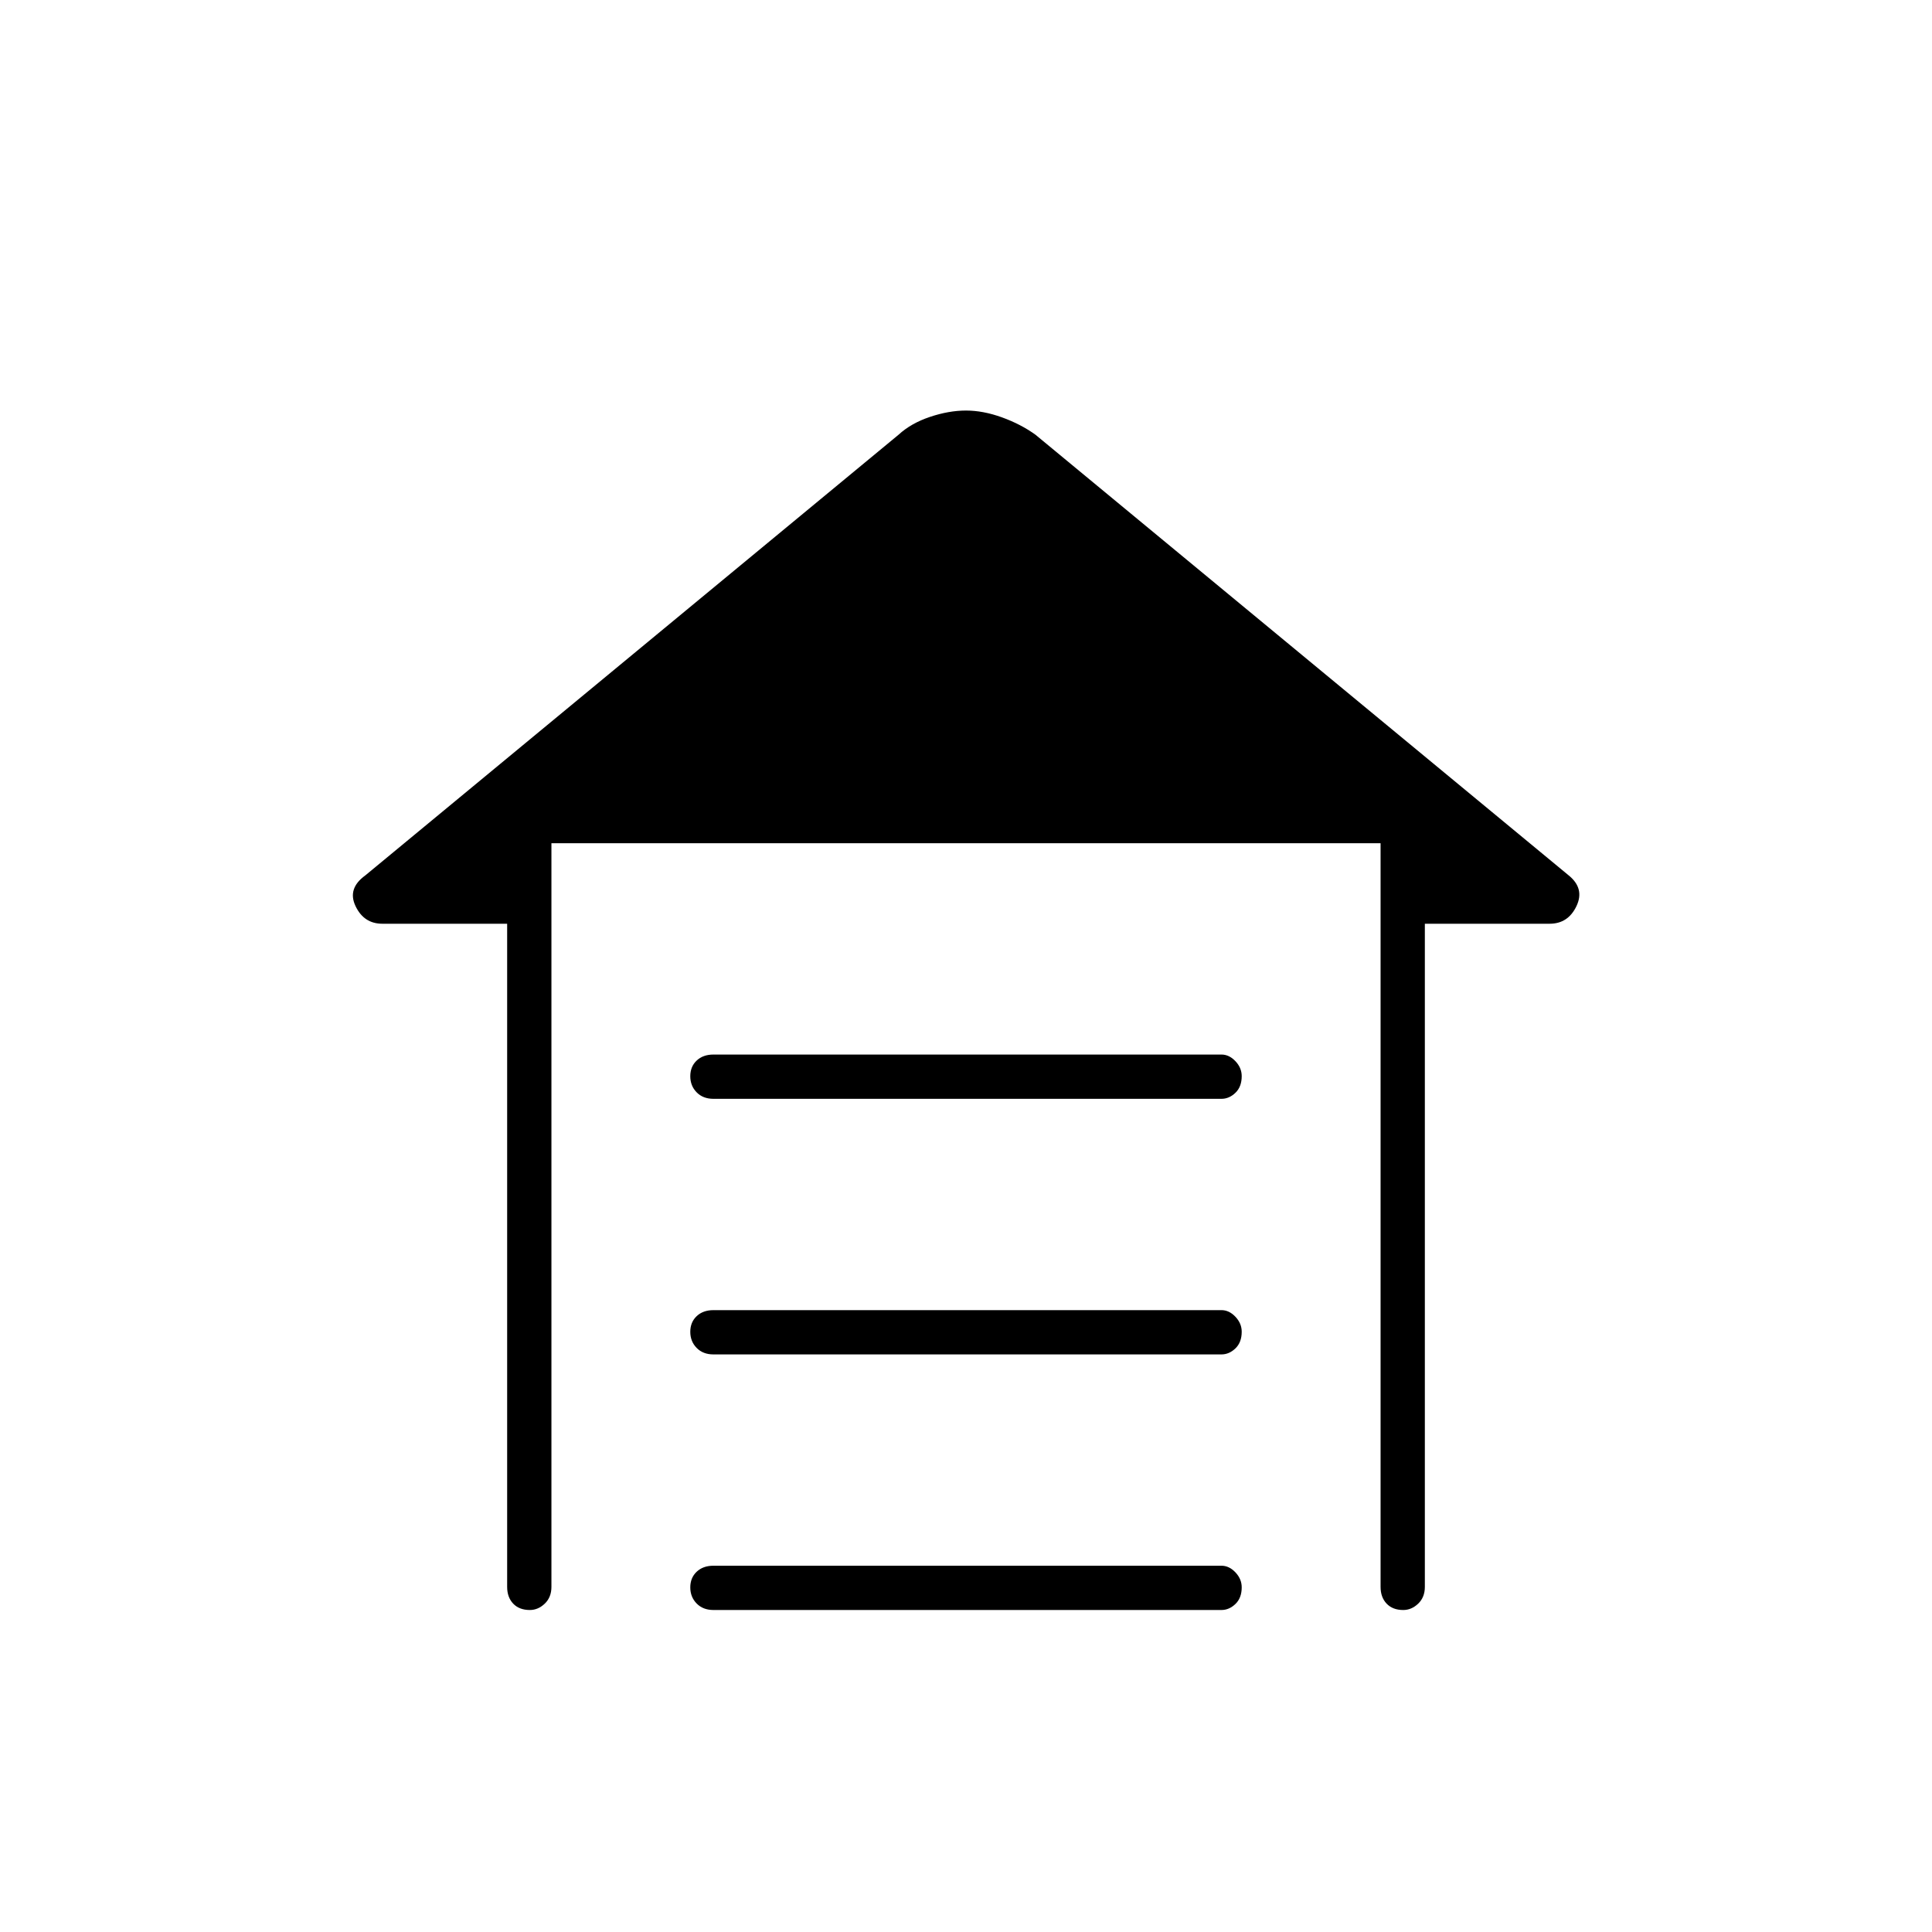 <svg xmlns="http://www.w3.org/2000/svg" height="48" viewBox="0 -960 960 960" width="48"><path d="M354.5-436h252.429q3.842 0 6.957 3.303 3.114 3.303 3.114 7.425 0 5.272-3.114 8.272-3.115 3-6.957 3H354.5q-5.175 0-8.338-3.228-3.162-3.228-3.162-8t3.162-7.772q3.163-3 8.338-3Zm0 127h252.429q3.842 0 6.957 3.303 3.114 3.303 3.114 7.425 0 5.272-3.114 8.272-3.115 3-6.957 3H354.5q-5.175 0-8.338-3.228-3.162-3.228-3.162-8t3.162-7.772q3.163-3 8.338-3Zm0 127h252.429q3.842 0 6.957 3.303 3.114 3.303 3.114 7.425 0 5.272-3.114 8.272-3.115 3-6.957 3H354.5q-5.175 0-8.338-3.228-3.162-3.228-3.162-8t3.162-7.772q3.163-3 8.338-3ZM252-171.5V-501h-62q-9.167 0-13.333-8.75Q172.5-518.5 181.5-525l265-219q6.2-5.7 15.6-8.85Q471.5-756 480-756q8.5 0 17.85 3.375 9.35 3.375 16.65 8.625l265 219q8 6.5 3.833 15.25Q779.167-501 770-501h-62v329.5q0 5.175-3.303 8.337-3.303 3.163-7.425 3.163-5.272 0-8.272-3.163-3-3.162-3-8.337V-541H274v369.5q0 5.175-3.303 8.337-3.303 3.163-7.425 3.163-5.272 0-8.272-3.163-3-3.162-3-8.337Z"/></svg>